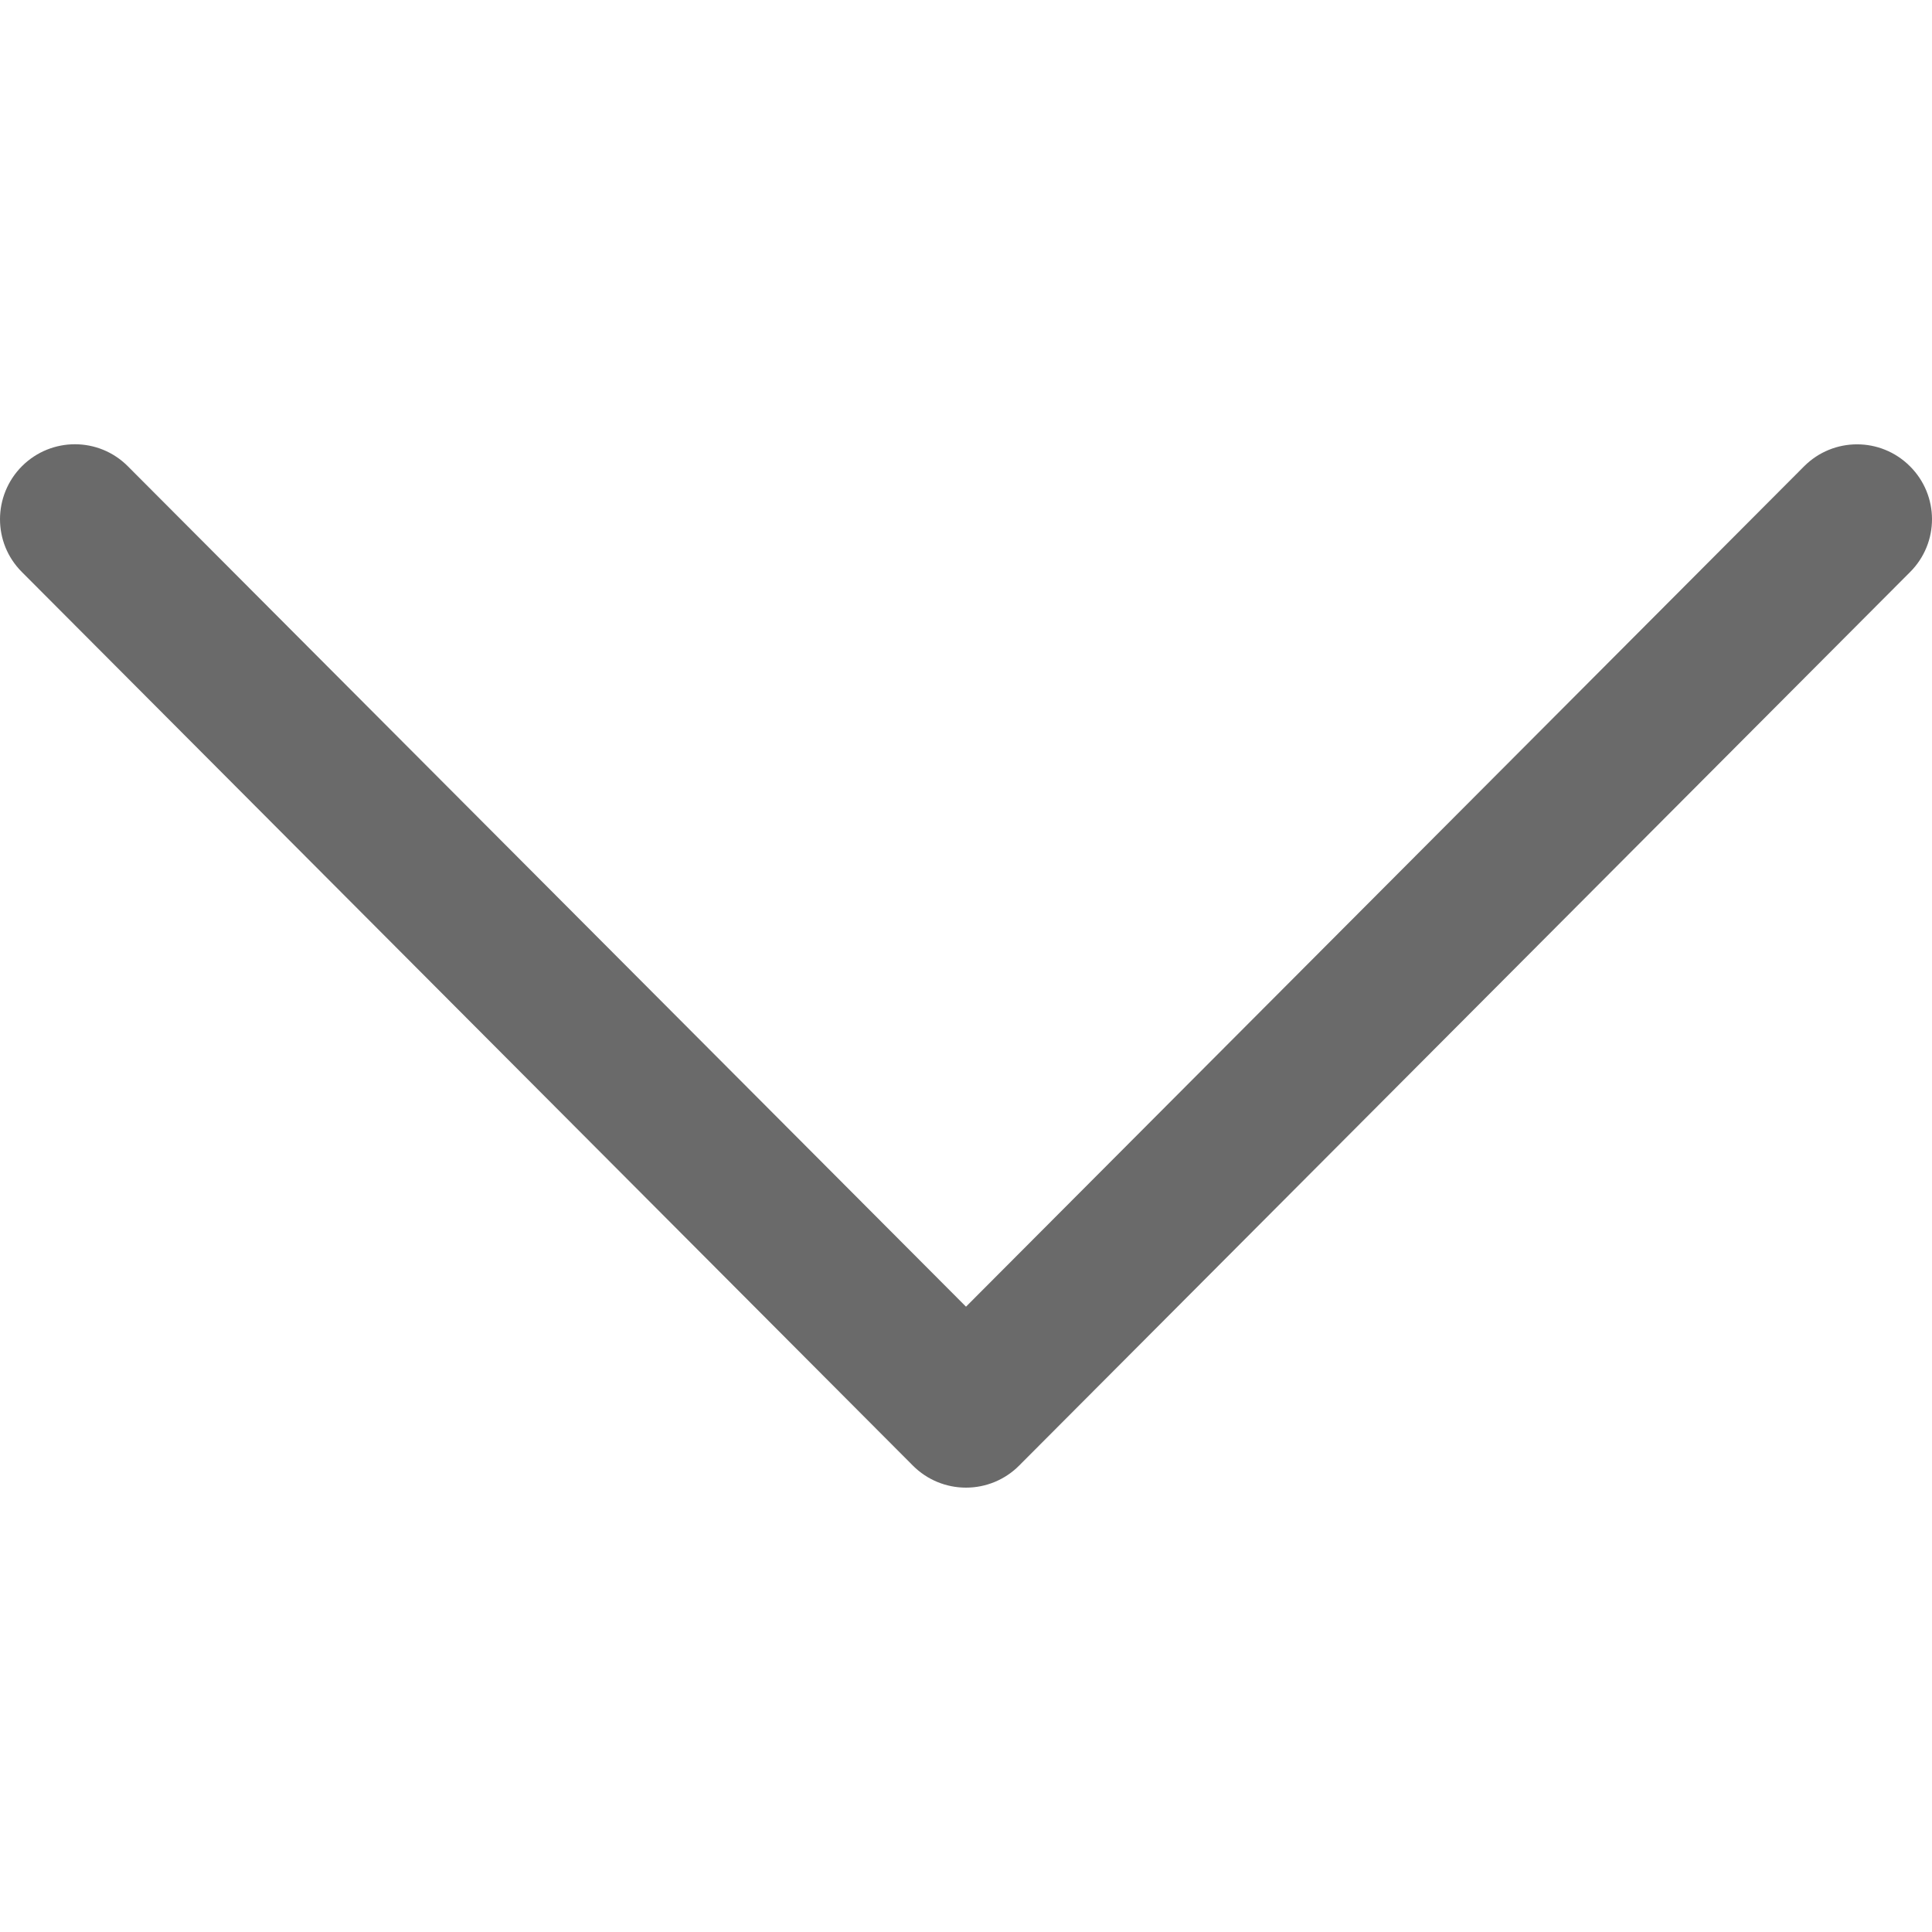 <svg width="12" height="12" viewBox="0 0 12 12" fill="none" xmlns="http://www.w3.org/2000/svg">
<g clip-path="url(#clip0)">
<path d="M6.329 9.104L11.864 3.553C12.046 3.371 12.045 3.077 11.863 2.896C11.681 2.714 11.387 2.715 11.206 2.896L6 8.116L0.794 2.896C0.613 2.714 0.319 2.714 0.137 2.895C0.046 2.986 1.04753e-05 3.106 1.04701e-05 3.225C1.04649e-05 3.344 0.045 3.462 0.136 3.553L5.671 9.104C5.758 9.191 5.876 9.24 6 9.24C6.124 9.24 6.242 9.191 6.329 9.104Z" fill="#6A6A6A"/>
</g>
<defs>
<clipPath id="clip0">
<rect width="12" height="12" fill="white" transform="translate(12) rotate(90)"/>
</clipPath>
</defs>
</svg>

